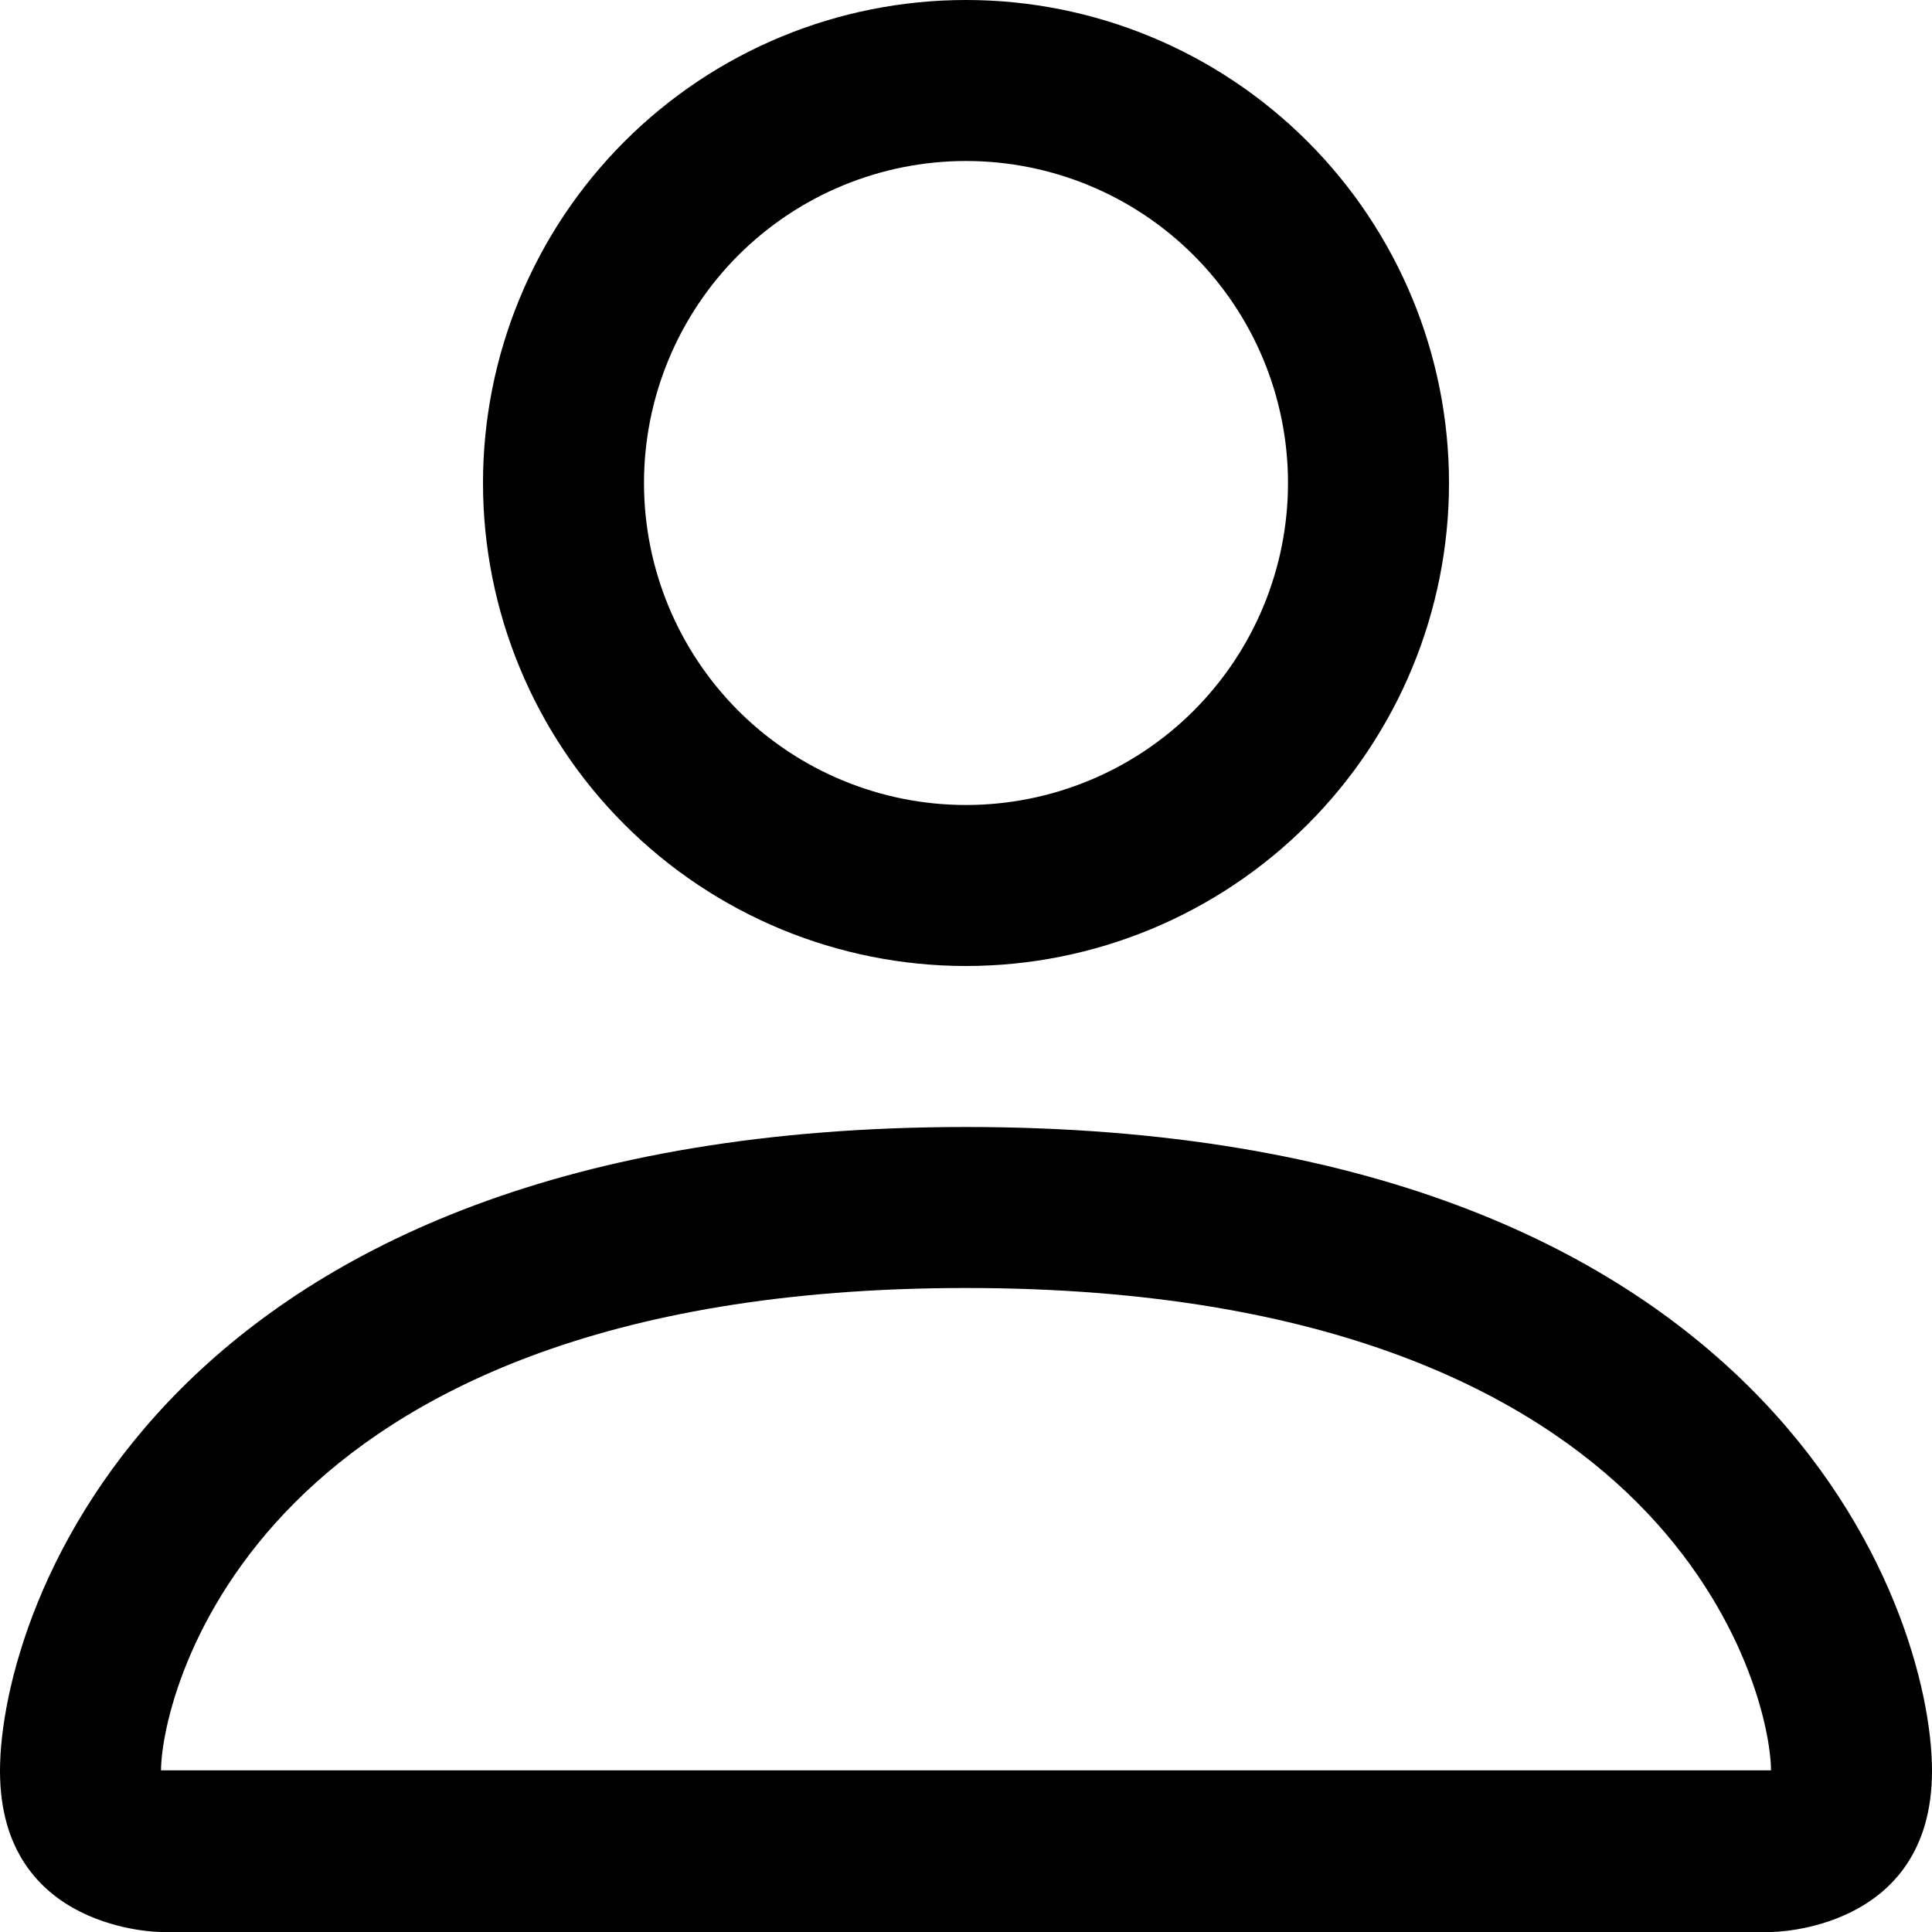 <svg width="30" height="30" viewBox="0 0 30 30" fill="none" xmlns="http://www.w3.org/2000/svg">
<path d="M15 15C16.989 15 18.897 14.21 20.303 12.803C21.71 11.397 22.5 9.489 22.5 7.5C22.5 5.511 21.71 3.603 20.303 2.197C18.897 0.79 16.989 0 15 0C13.011 0 11.103 0.79 9.697 2.197C8.29 3.603 7.5 5.511 7.5 7.5C7.5 9.489 8.29 11.397 9.697 12.803C11.103 14.21 13.011 15 15 15ZM20 7.5C20 8.826 19.473 10.098 18.535 11.036C17.598 11.973 16.326 12.5 15 12.5C13.674 12.5 12.402 11.973 11.464 11.036C10.527 10.098 10 8.826 10 7.5C10 6.174 10.527 4.902 11.464 3.964C12.402 3.027 13.674 2.5 15 2.5C16.326 2.5 17.598 3.027 18.535 3.964C19.473 4.902 20 6.174 20 7.5ZM30 27.5C30 30 27.5 30 27.5 30H2.5C2.5 30 0 30 0 27.5C0 25 2.5 17.5 15 17.5C27.5 17.5 30 25 30 27.5ZM27.5 27.49C27.497 26.875 27.115 25.025 25.42 23.33C23.79 21.7 20.723 20 15 20C9.275 20 6.21 21.7 4.58 23.33C2.885 25.025 2.505 26.875 2.5 27.49H27.5Z" fill="black"/>
</svg>

